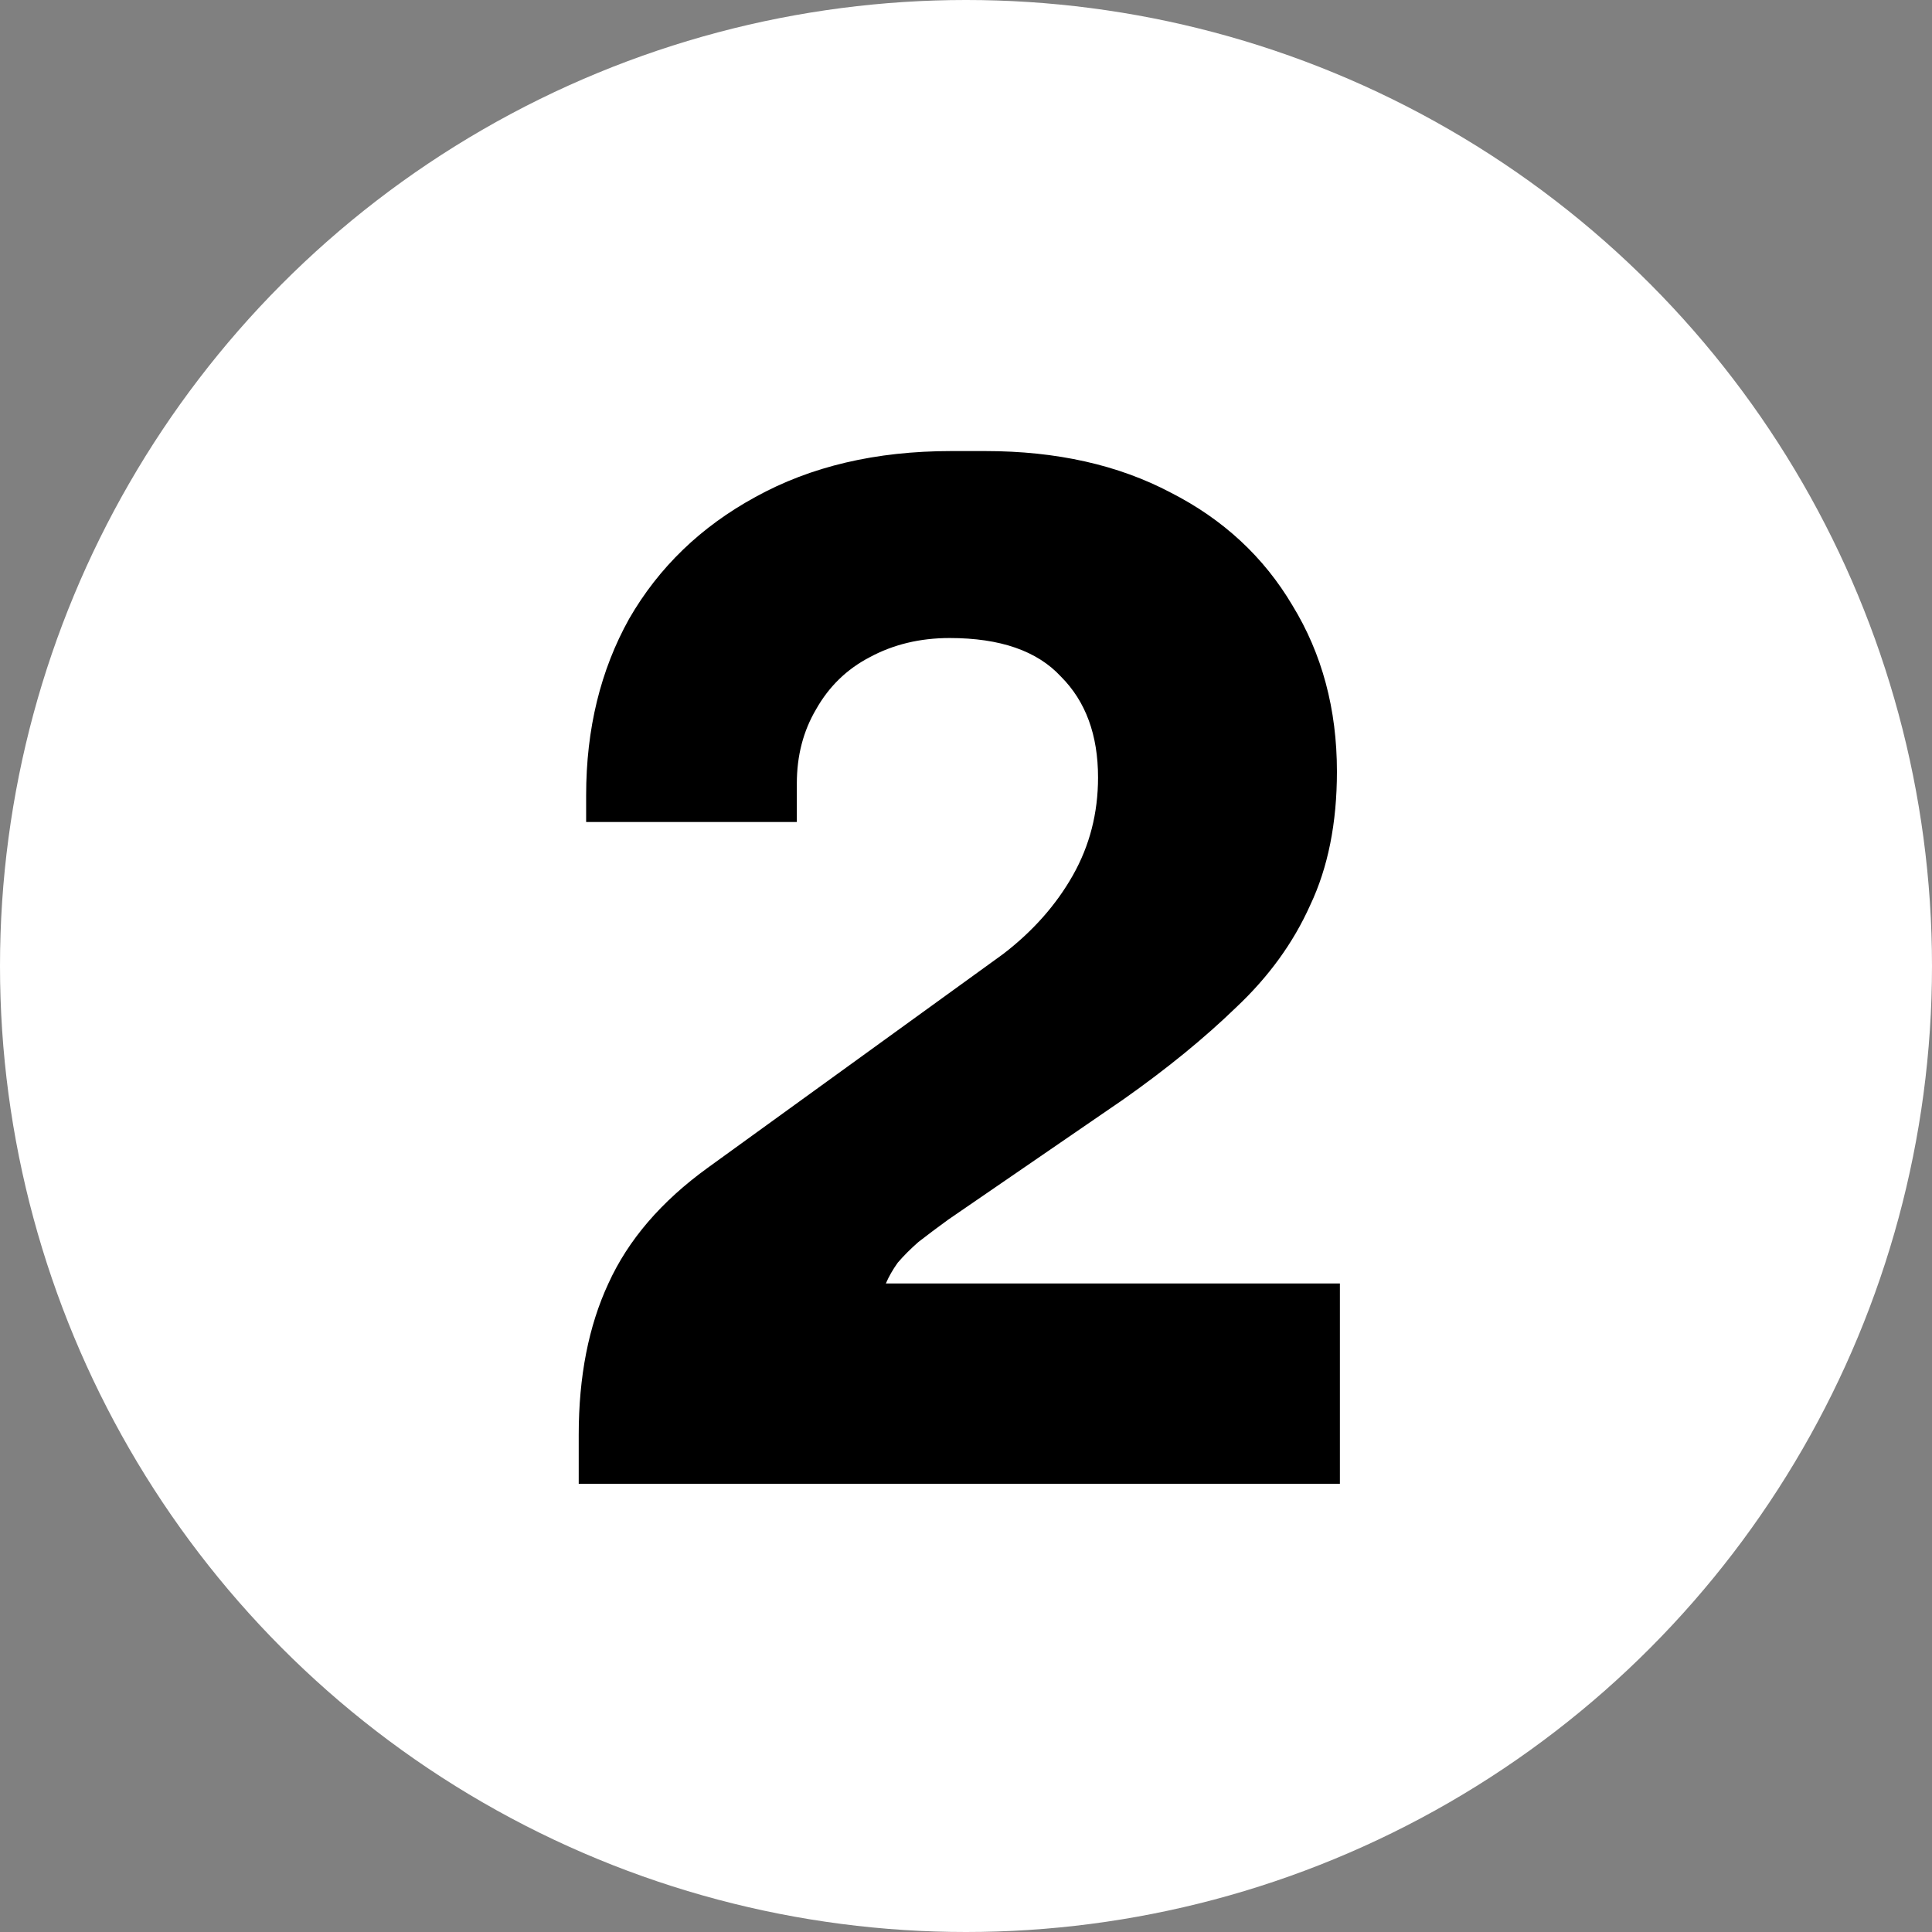 <svg width="125" height="125" viewBox="0 0 125 125" fill="none" xmlns="http://www.w3.org/2000/svg">
<rect x="0" y="0" width="125" height="125" fill="#808080" stroke="none"/>
<circle cx="62.5" cy="62.5" r="62.5" fill="white"/>
<path d="M37.443 96V92.832C37.443 89.056 38.083 85.792 39.363 83.04C40.643 80.224 42.787 77.728 45.795 75.552L64.899 61.728C66.819 60.256 68.323 58.56 69.411 56.64C70.499 54.72 71.043 52.608 71.043 50.304C71.043 47.552 70.243 45.376 68.643 43.776C67.107 42.112 64.707 41.28 61.443 41.28C59.523 41.28 57.795 41.696 56.259 42.528C54.787 43.296 53.635 44.416 52.803 45.888C51.971 47.296 51.555 48.896 51.555 50.688C51.555 51.136 51.555 51.584 51.555 52.032C51.555 52.416 51.555 52.8 51.555 53.184H37.923C37.923 52.864 37.923 52.576 37.923 52.32C37.923 52 37.923 51.712 37.923 51.456C37.923 47.168 38.851 43.36 40.707 40.032C42.627 36.704 45.347 34.08 48.867 32.16C52.451 30.176 56.675 29.184 61.539 29.184H63.747C68.355 29.184 72.355 30.08 75.747 31.872C79.139 33.6 81.763 36.032 83.619 39.168C85.539 42.304 86.499 45.888 86.499 49.92C86.499 53.248 85.923 56.128 84.771 58.56C83.683 60.992 82.083 63.2 79.971 65.184C77.923 67.168 75.491 69.152 72.675 71.136L61.347 78.912C60.643 79.424 60.003 79.904 59.427 80.352C58.915 80.8 58.467 81.248 58.083 81.696C57.763 82.144 57.507 82.592 57.315 83.04H86.691V96H37.443Z" fill="black"/>
</svg>
